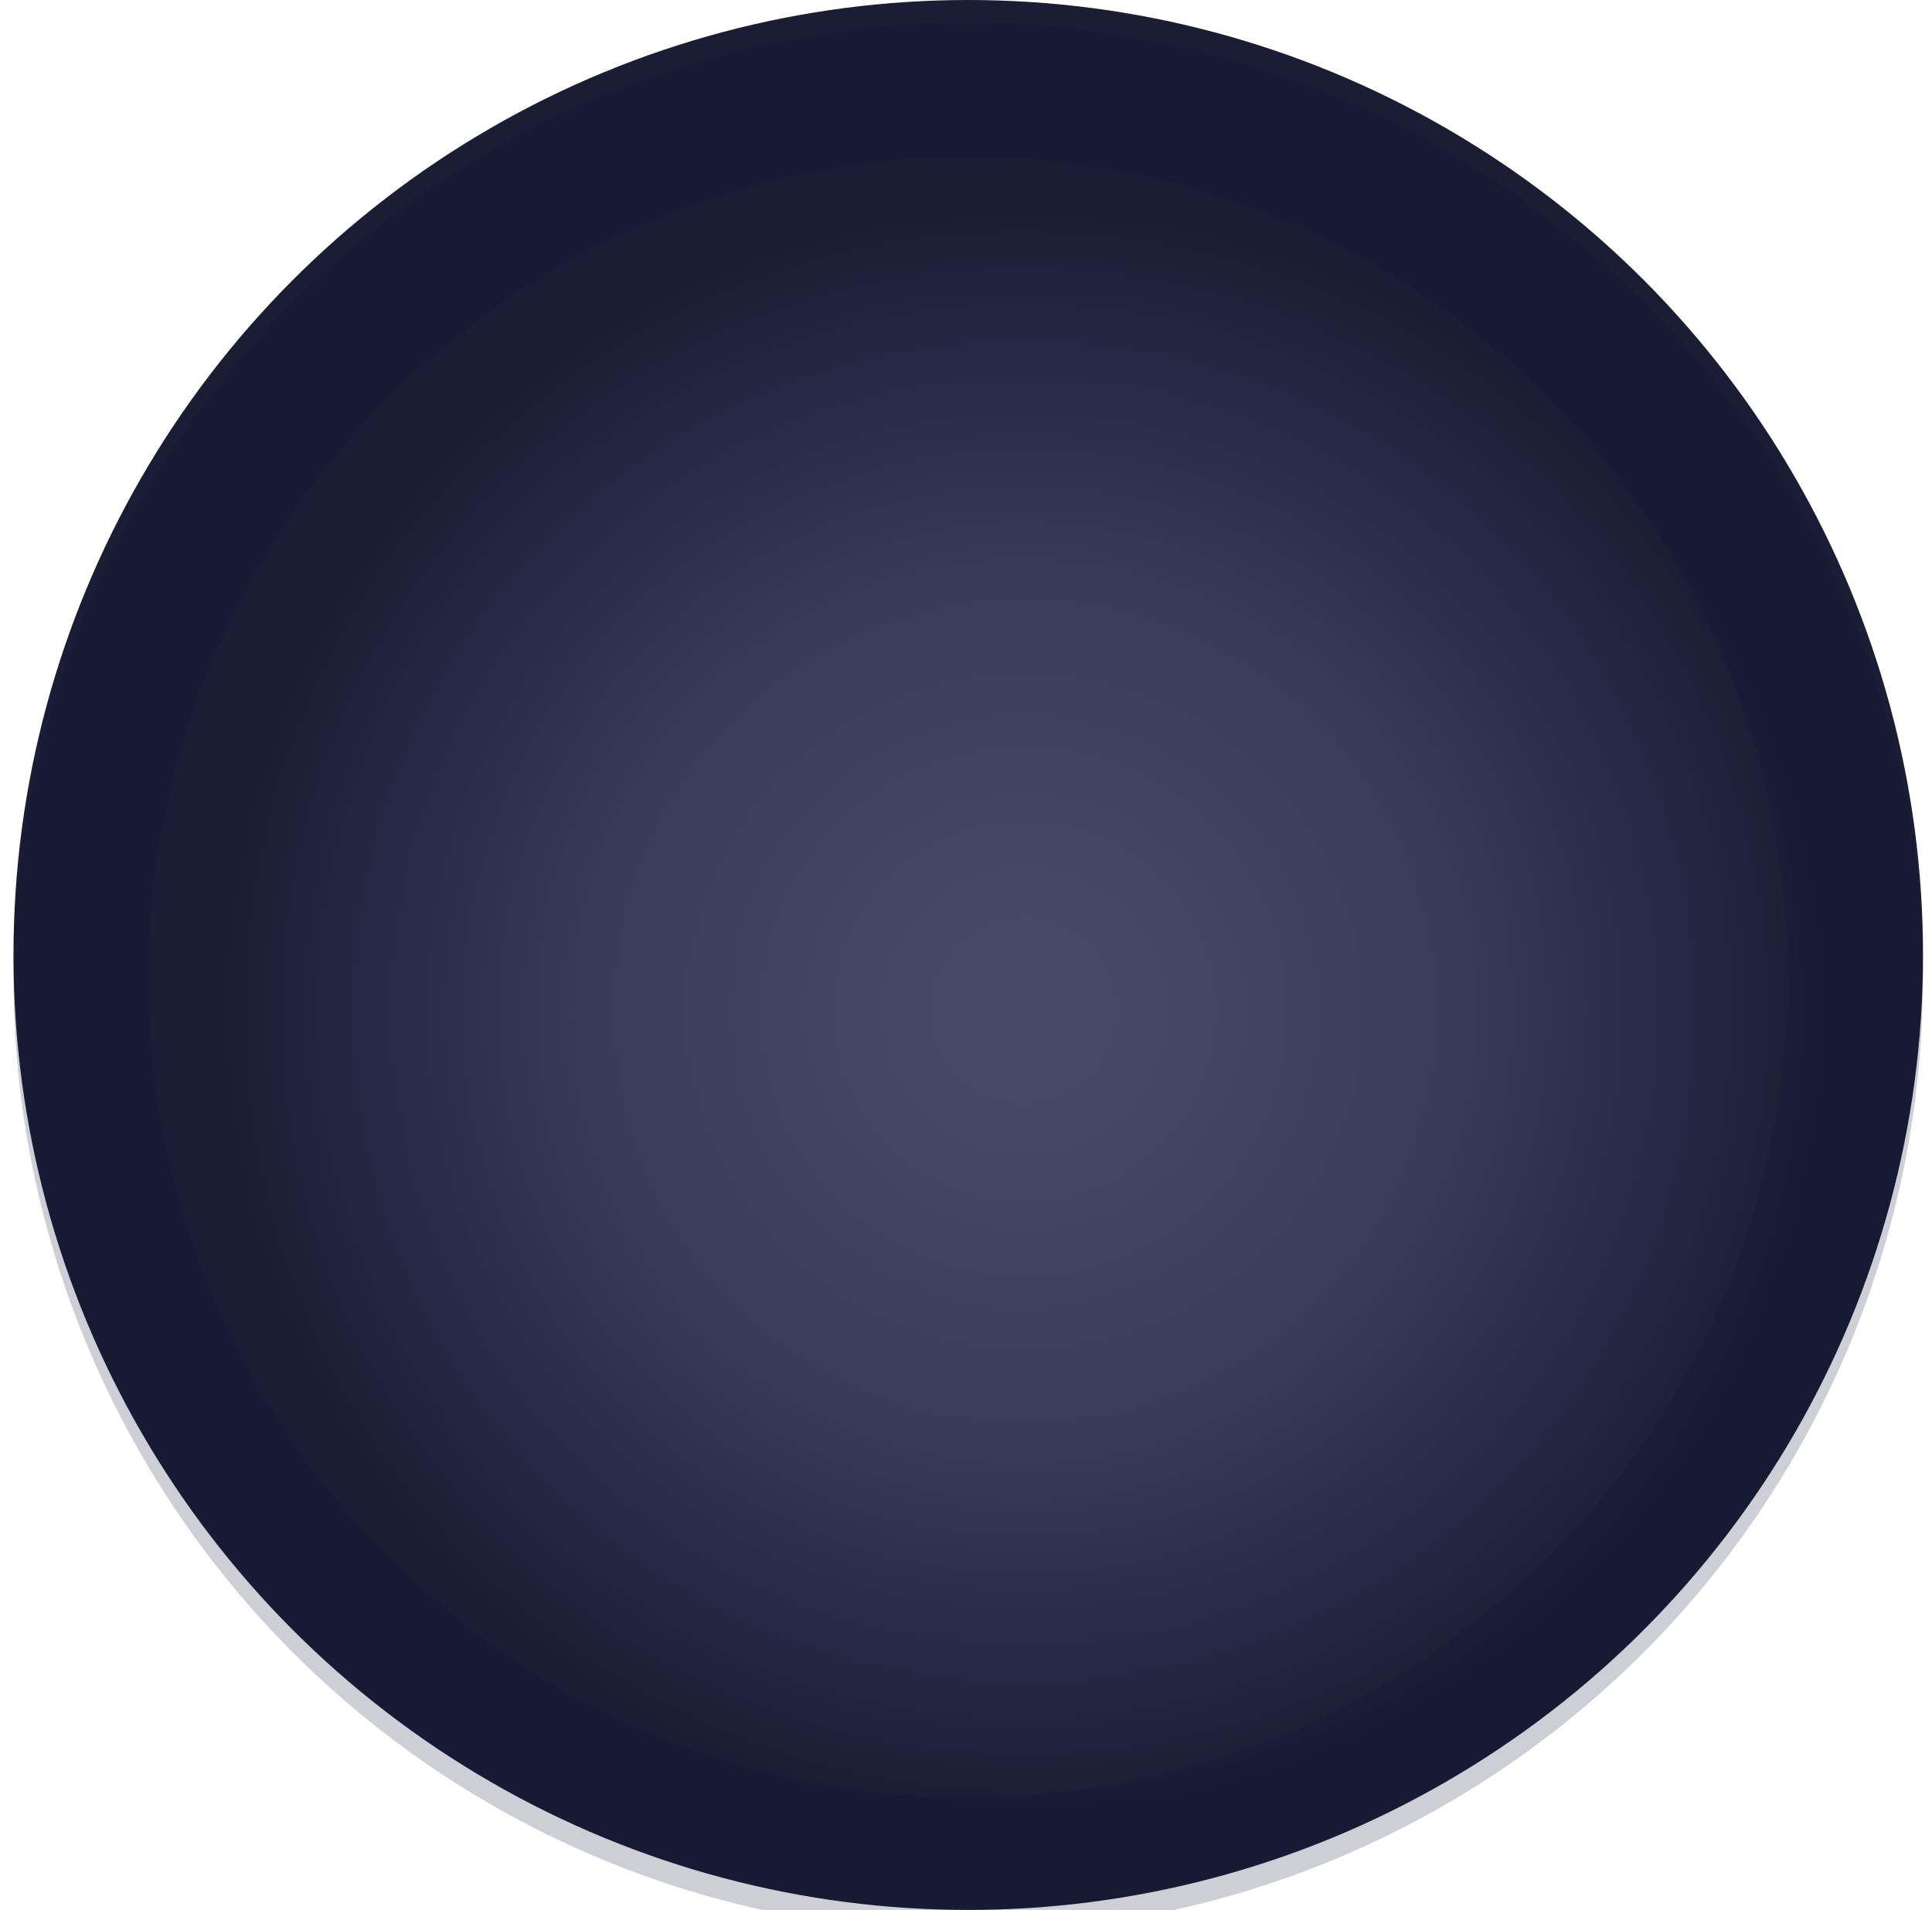 <svg width="86" height="85" viewBox="0 0 86 85" fill="none" xmlns="http://www.w3.org/2000/svg">
<circle cx="43.1" cy="42.5" r="42.5" fill="url(#paint0_radial_0_1)"/>
<g filter="url(#filter0_i_0_1)">
<circle cx="43.1" cy="42.5" r="39.5" stroke="#0D1136" stroke-opacity="0.2" stroke-width="6"/>
</g>
<defs>
<filter id="filter0_i_0_1" x="0.6" y="0" width="85" height="86" filterUnits="userSpaceOnUse" color-interpolation-filters="sRGB">
<feFlood flood-opacity="0" result="BackgroundImageFix"/>
<feBlend mode="normal" in="SourceGraphic" in2="BackgroundImageFix" result="shape"/>
<feColorMatrix in="SourceAlpha" type="matrix" values="0 0 0 0 0 0 0 0 0 0 0 0 0 0 0 0 0 0 127 0" result="hardAlpha"/>
<feOffset dy="1"/>
<feGaussianBlur stdDeviation="1.5"/>
<feComposite in2="hardAlpha" operator="arithmetic" k2="-1" k3="1"/>
<feColorMatrix type="matrix" values="0 0 0 0 0.617 0 0 0 0 0.617 0 0 0 0 0.617 0 0 0 1 0"/>
<feBlend mode="normal" in2="shape" result="effect1_innerShadow_0_1"/>
</filter>
<radialGradient id="paint0_radial_0_1" cx="0" cy="0" r="1" gradientUnits="userSpaceOnUse" gradientTransform="translate(45.6 45) rotate(57.355) scale(38.003)">
<stop offset="0.056" stop-color="#00042C" stop-opacity="0.72"/>
<stop offset="0.495" stop-color="#00052E" stop-opacity="0.78"/>
<stop offset="0.929" stop-color="#01041D" stop-opacity="0.9"/>
</radialGradient>
</defs>
</svg>
